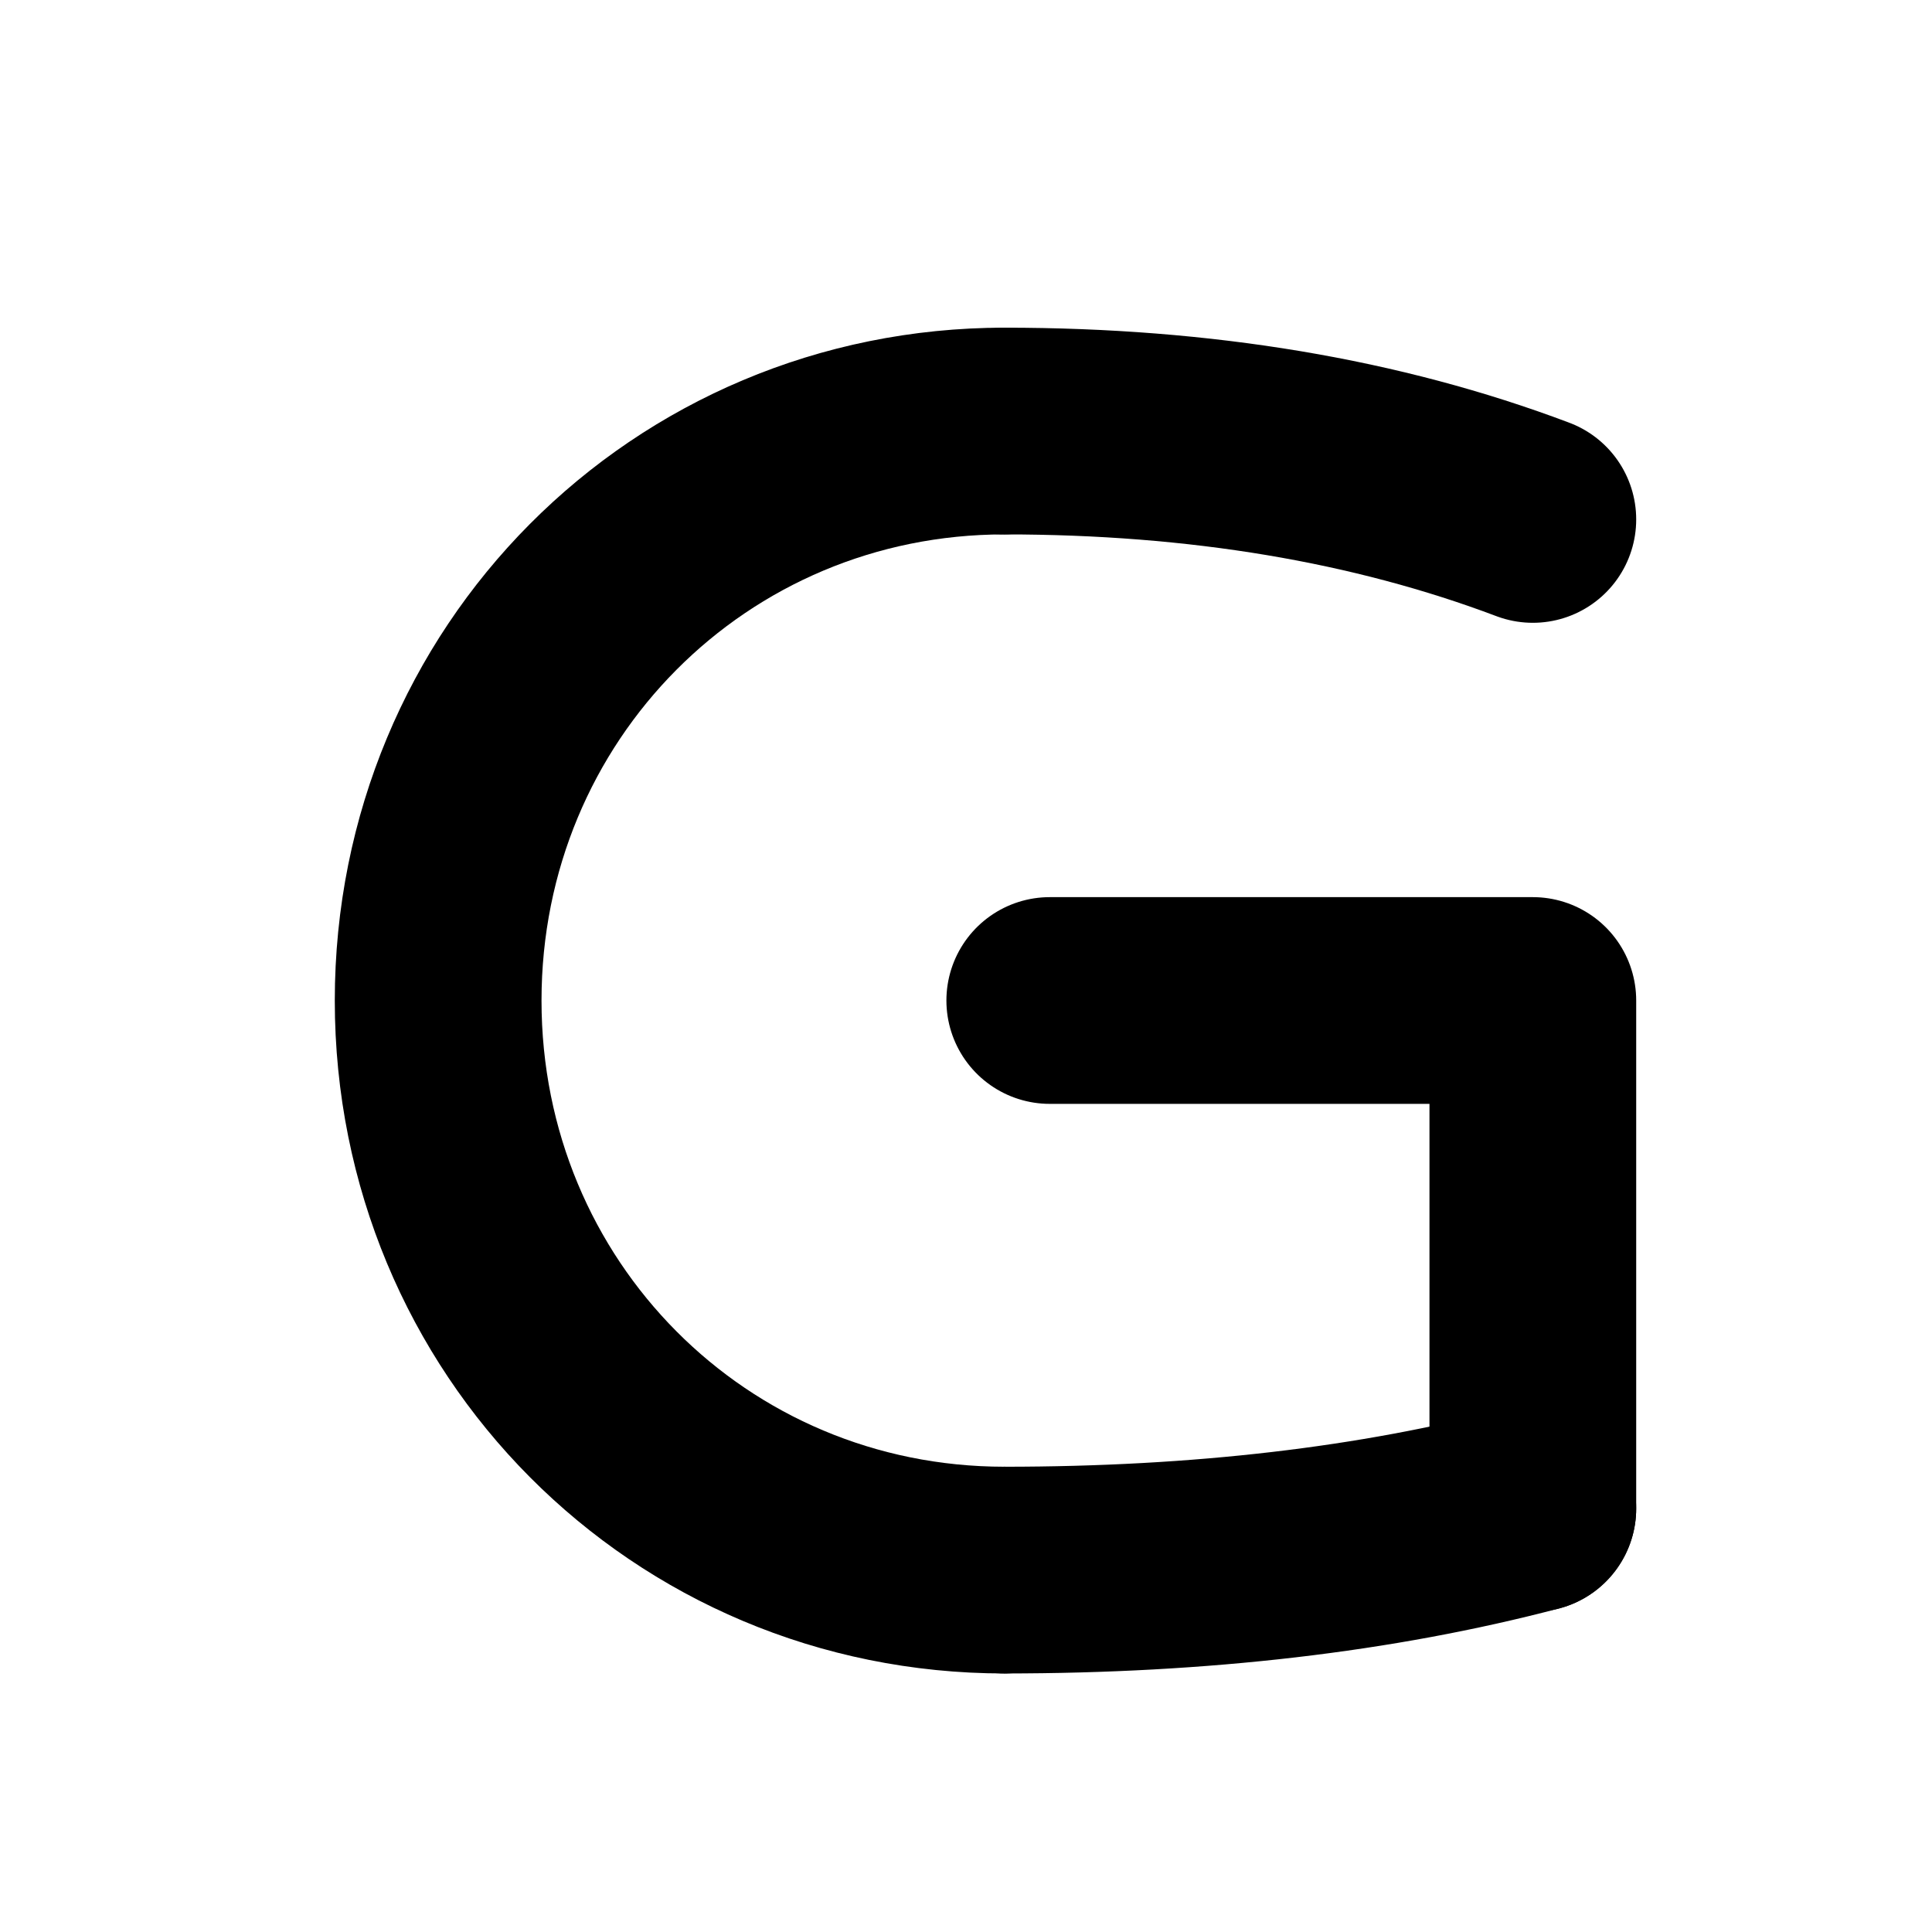 <?xml version="1.0" ?>
<svg xmlns="http://www.w3.org/2000/svg" version="1.1" width="28" height="28">
  <defs/>
  <g>
    <rect x="0.0" y="0.0" width="28.0" height="28.0" stroke-width="0.0" fill="rgb(255, 255, 255)" opacity="1.0"/>
    <path d="M 14.558 22.755 C 9.99 22.755 6.35 19.095 6.35 14.501 C 6.35 9.907 9.99 6.247 14.558 6.247" stroke-width="2.996" fill="none" stroke="rgb(0, 0, 0)" stroke-opacity="1.0" stroke-linecap="round" stroke-linejoin="round"/>
    <path d="M 14.558 6.247 Q 18.82 6.247 22.215 7.528" stroke-width="2.996" fill="none" stroke="rgb(0, 0, 0)" stroke-opacity="1.0" stroke-linecap="round" stroke-linejoin="round"/>
    <path d="M 14.558 22.755 Q 18.82 22.755 22.215 21.862" stroke-width="2.996" fill="none" stroke="rgb(0, 0, 0)" stroke-opacity="1.0" stroke-linecap="round" stroke-linejoin="round"/>
    <path d="M 15.214 14.5 L 22.215 14.5 L 22.215 21.862" stroke-width="2.996" fill="none" stroke="rgb(0, 0, 0)" stroke-opacity="1.0" stroke-linecap="round" stroke-linejoin="round"/>
  </g>
</svg>
